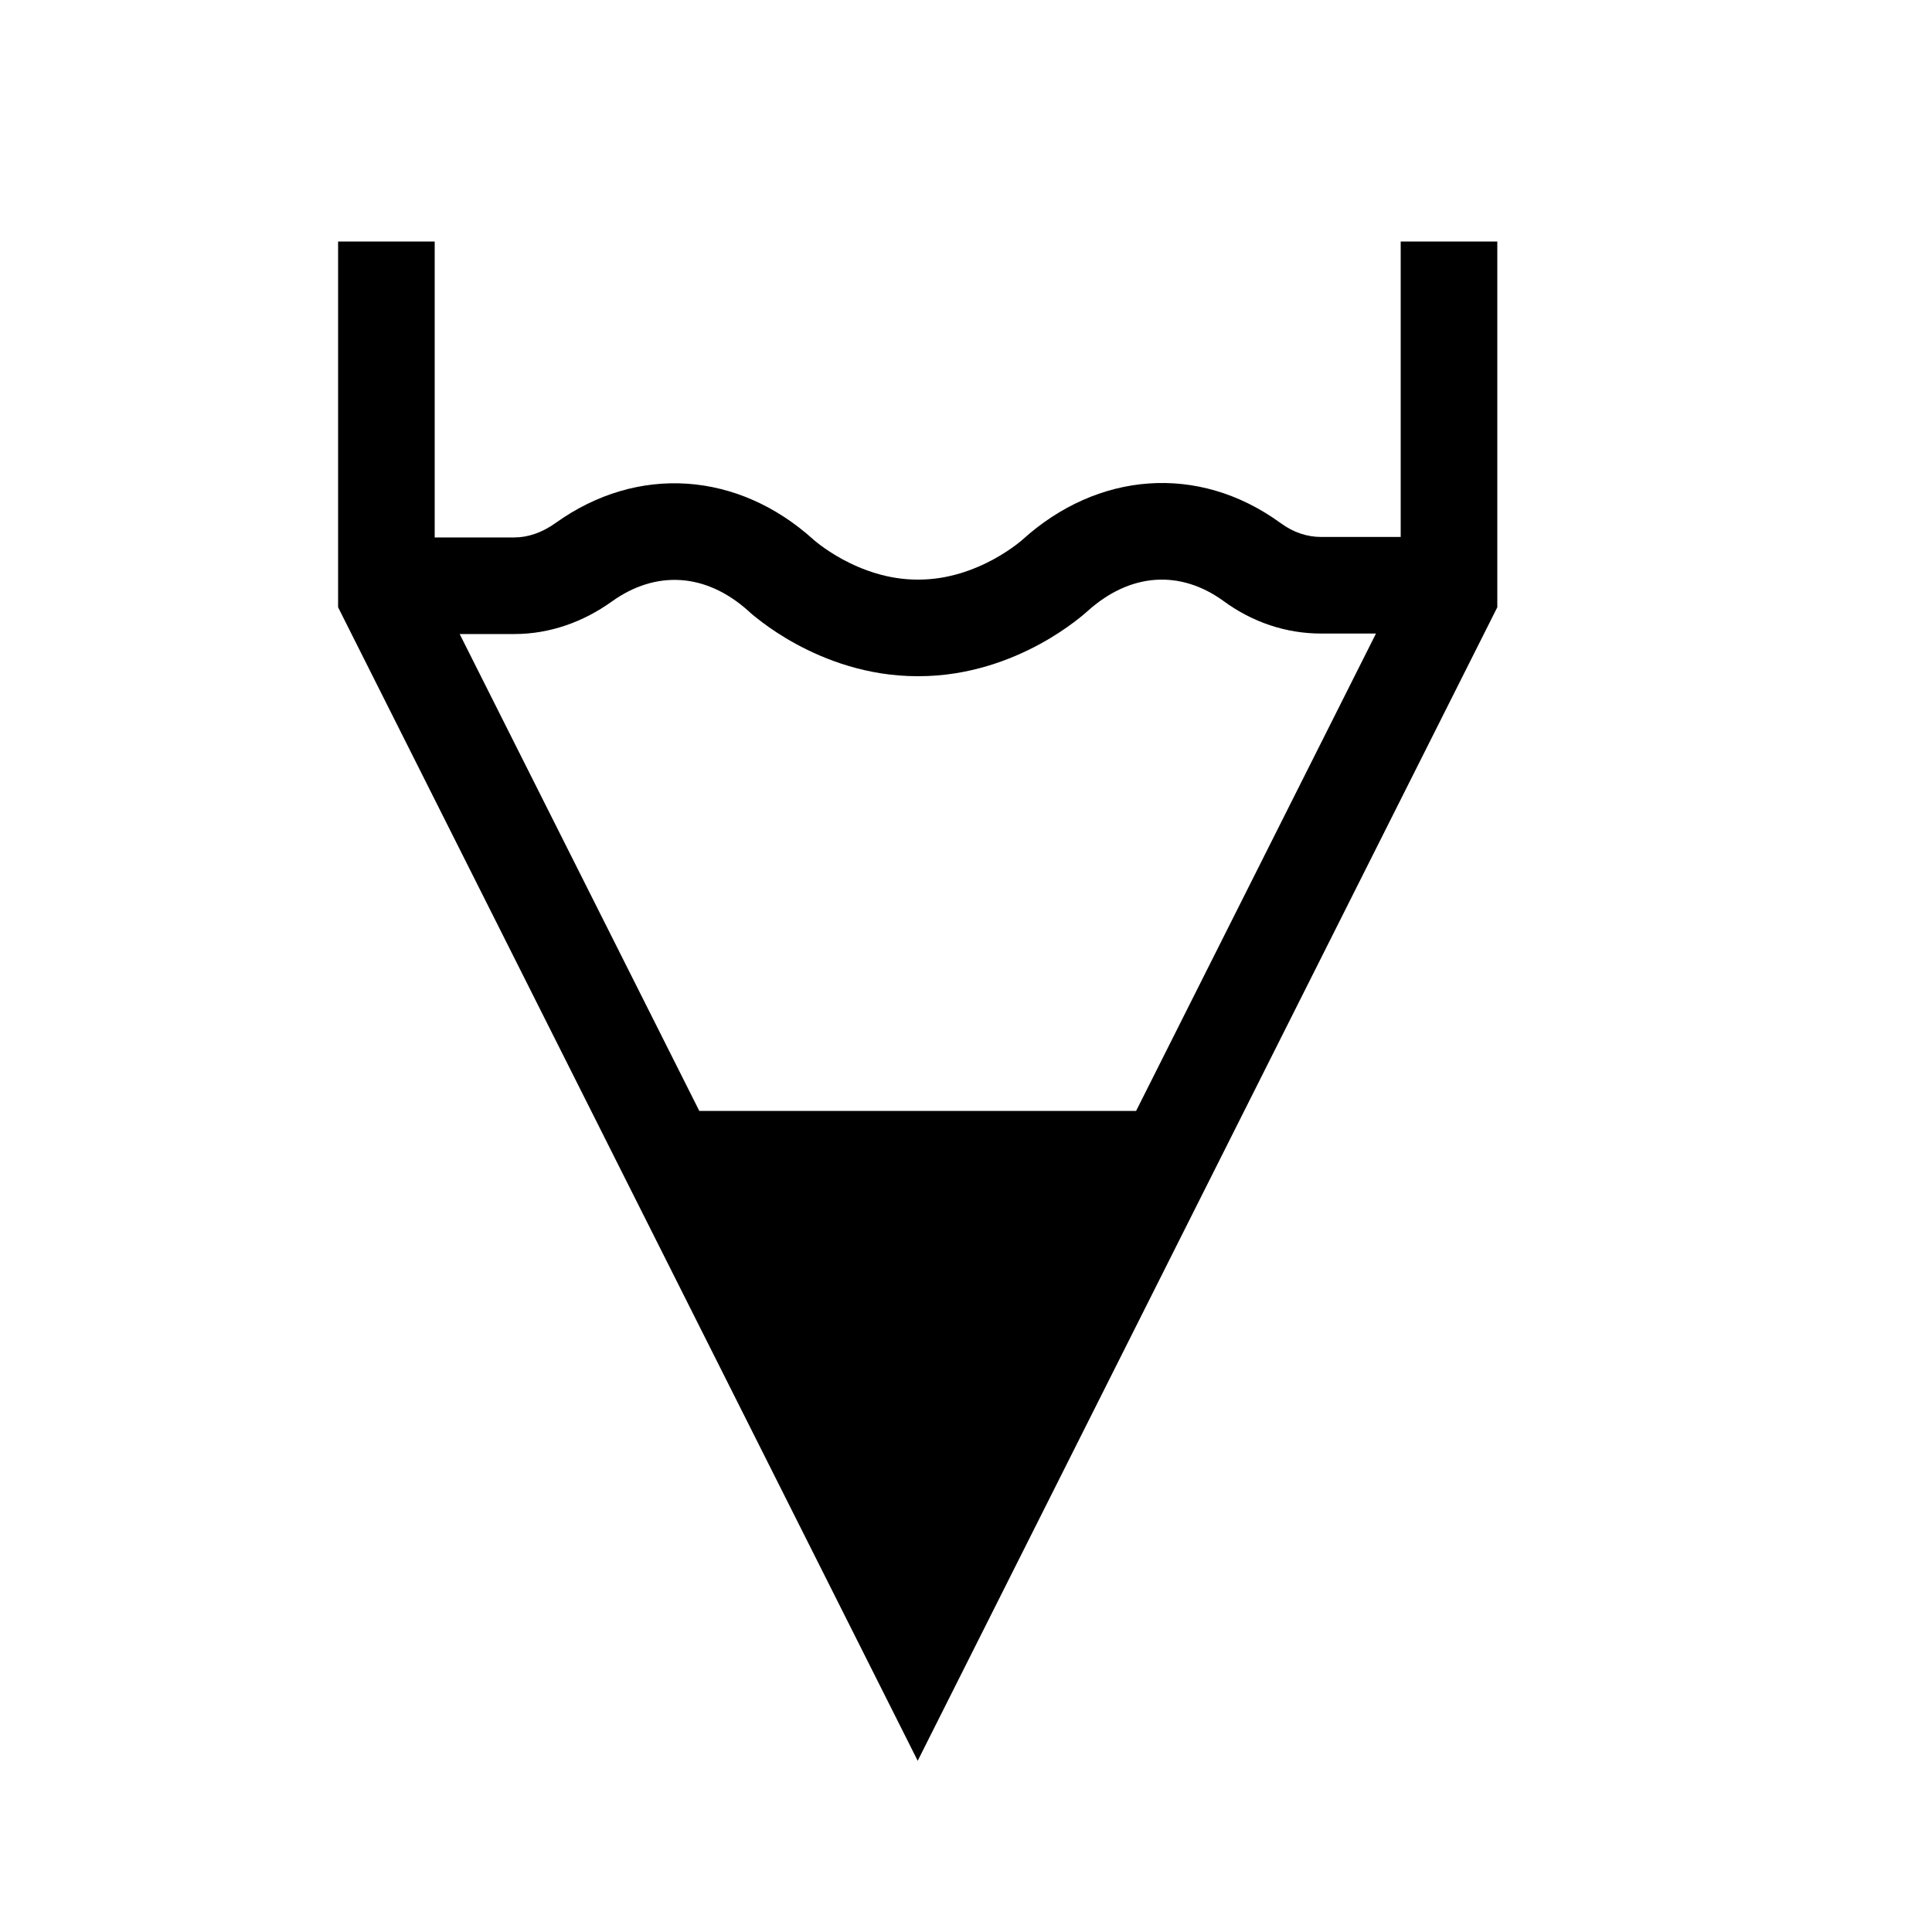 <svg width="40" height="40" viewBox="0 0 40 40" fill="none" xmlns="http://www.w3.org/2000/svg">
<rect width="40" height="40" fill="white"/>
<path fill-rule="evenodd" clip-rule="evenodd" d="M31 12.573L19 36.455L7 12.573V5H9V11.127H10.649C10.92 11.127 11.212 11.036 11.504 10.827C13.204 9.61 15.281 9.762 16.842 11.172L16.848 11.178C16.852 11.181 16.859 11.187 16.87 11.196C16.892 11.215 16.929 11.245 16.981 11.284C17.085 11.362 17.242 11.47 17.442 11.579C17.847 11.799 18.386 12 18.993 12H19.02C19.627 12 20.167 11.799 20.572 11.579C20.771 11.47 20.928 11.362 21.032 11.284C21.084 11.245 21.122 11.215 21.144 11.196C21.155 11.187 21.162 11.18 21.165 11.178L21.171 11.172C22.725 9.768 24.805 9.594 26.5 10.82L26.509 10.826C26.783 11.029 27.069 11.117 27.352 11.117H29V5H31V12.573ZM28.488 13.117H27.352C26.625 13.117 25.927 12.882 25.324 12.438C24.439 11.8 23.407 11.849 22.514 12.655L22.512 12.656L22.51 12.658L22.491 12.675C22.476 12.688 22.456 12.705 22.432 12.726C22.384 12.766 22.317 12.82 22.233 12.883C22.066 13.009 21.827 13.173 21.527 13.336C20.934 13.658 20.063 14 19.02 14H18.993C17.95 14 17.079 13.658 16.486 13.336C16.186 13.173 15.947 13.009 15.78 12.883C15.696 12.82 15.629 12.766 15.581 12.726C15.557 12.705 15.537 12.688 15.522 12.675L15.504 12.658L15.502 12.656C14.613 11.854 13.576 11.803 12.668 12.453C12.081 12.874 11.388 13.127 10.649 13.127H9.517L14.478 23H23.522L28.488 13.117Z" fill="black"/>
</svg>
